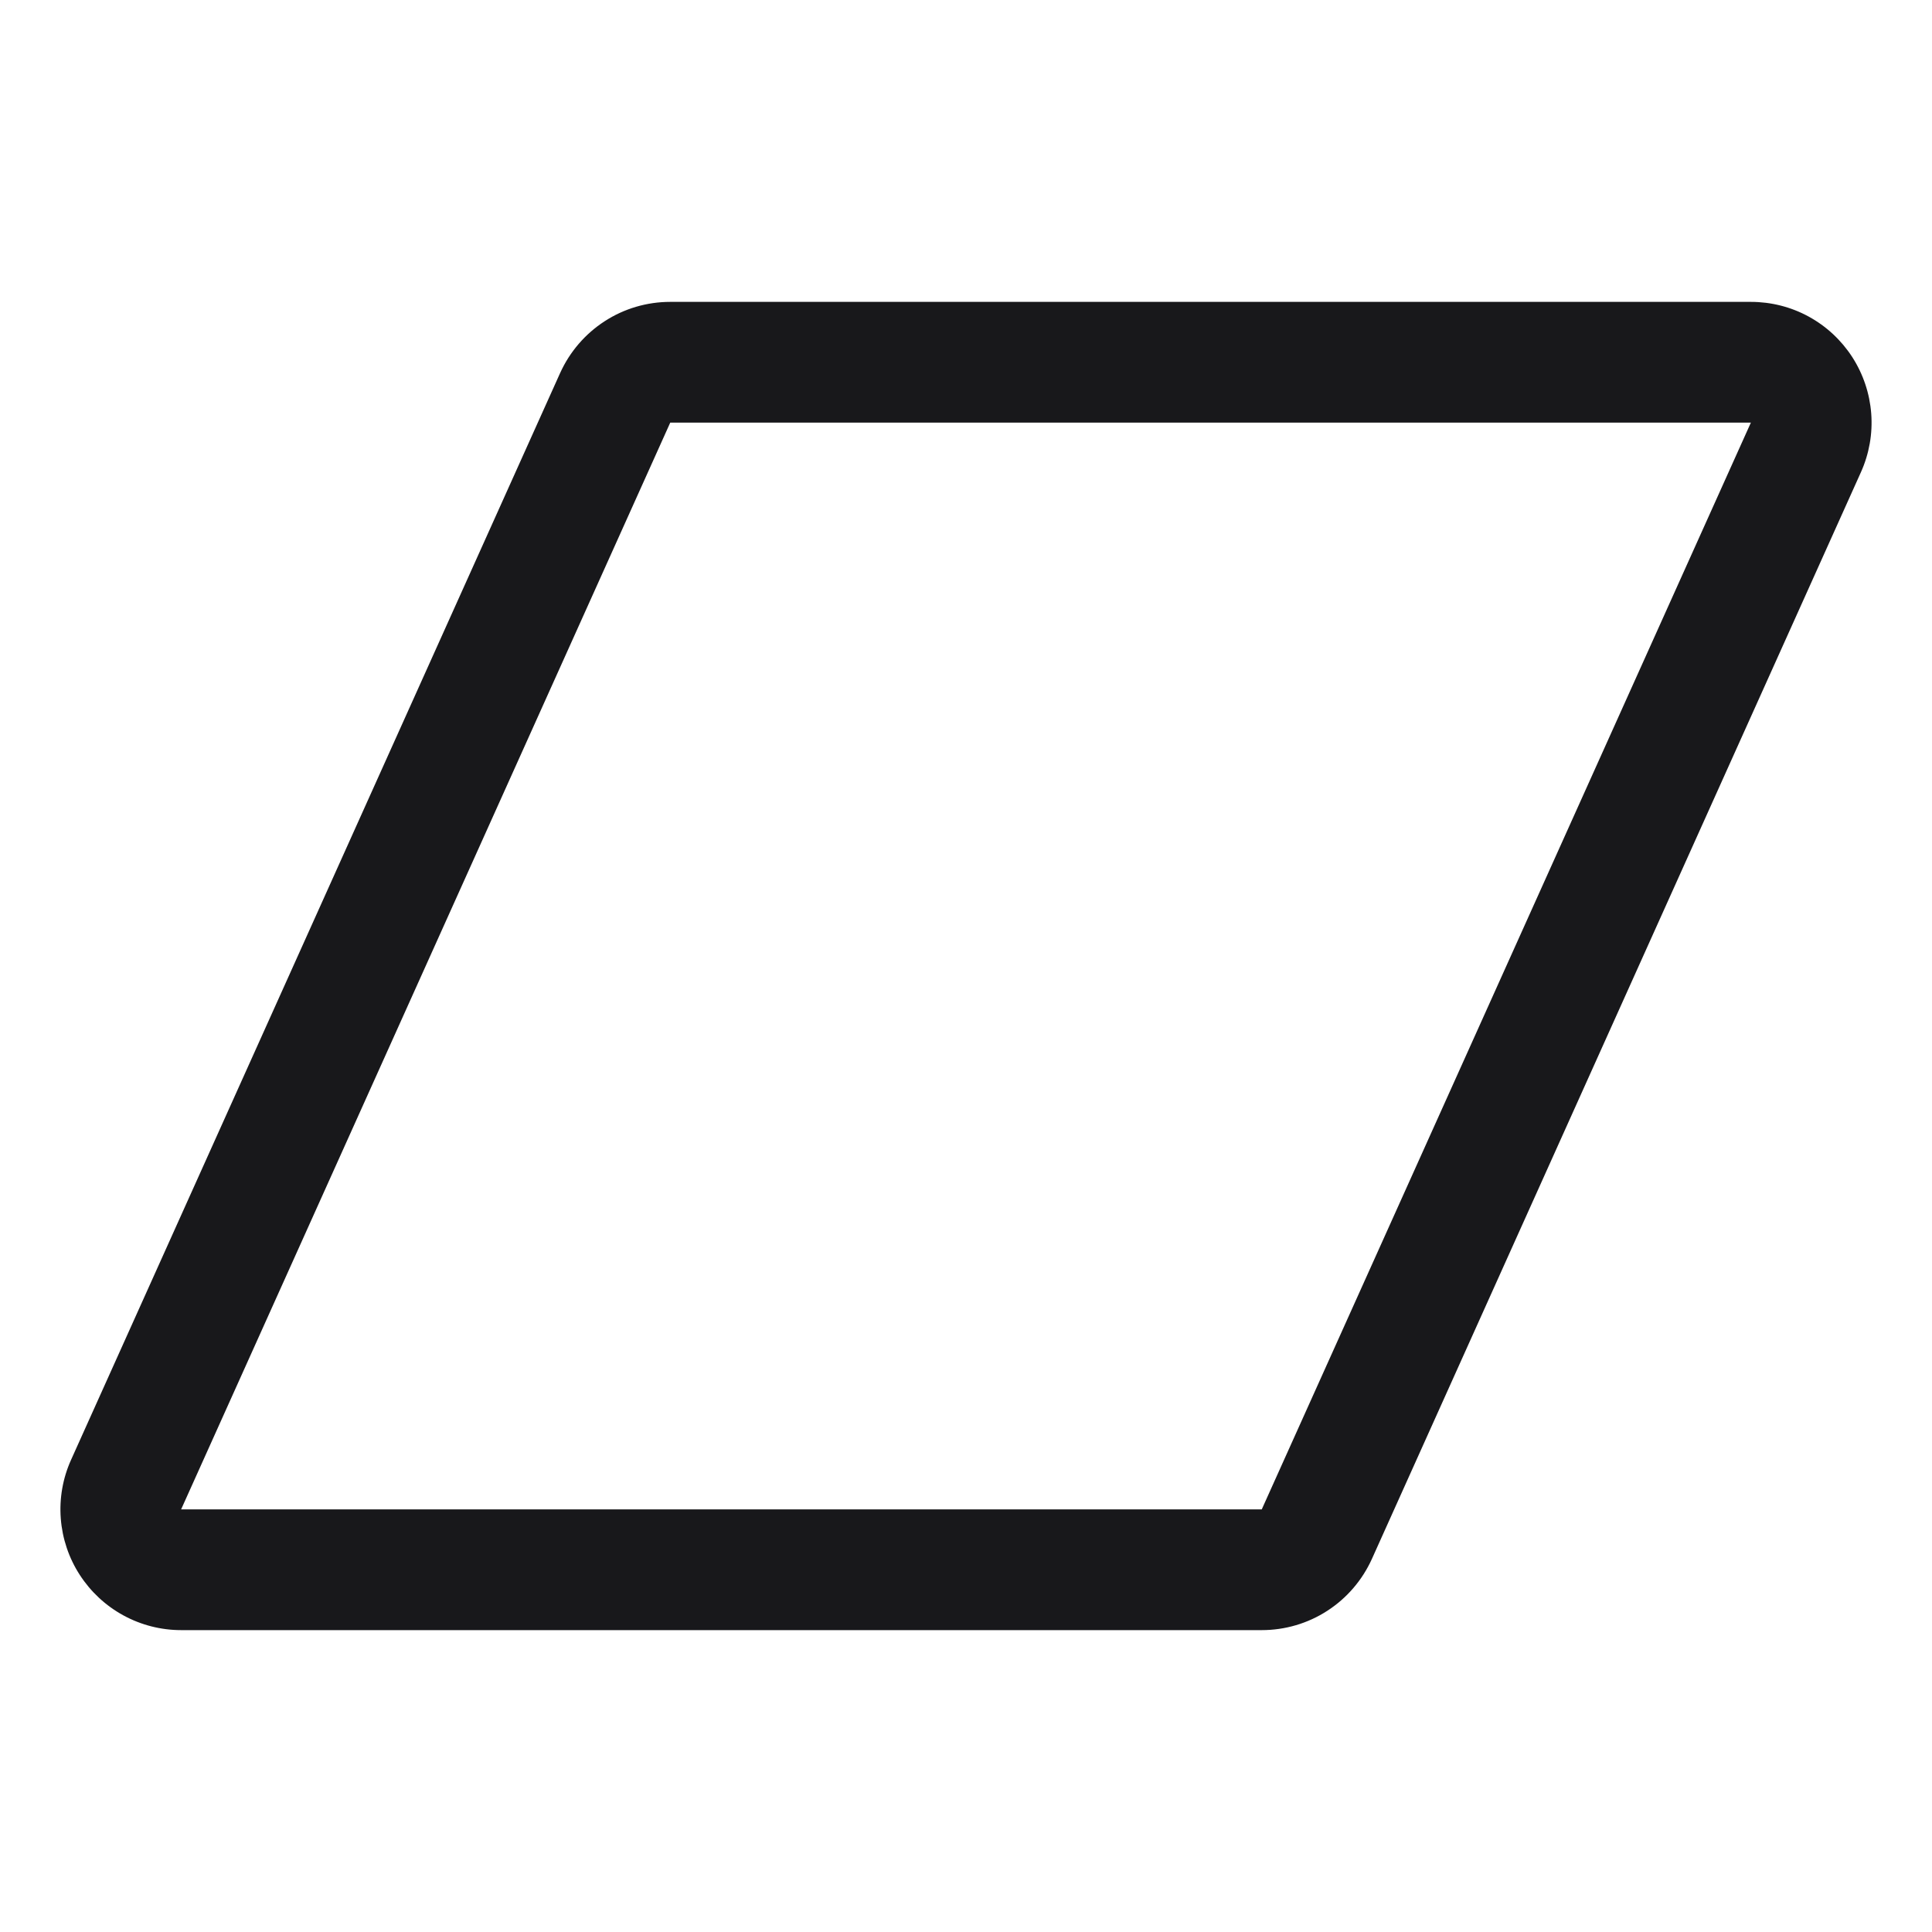 <svg width="24" height="24" viewBox="0 0 24 24" fill="none" xmlns="http://www.w3.org/2000/svg">
<path d="M23.009 4.435C22.873 4.225 22.687 4.052 22.467 3.932C22.247 3.812 22 3.75 21.75 3.75H8.326C8.037 3.75 7.754 3.833 7.512 3.99C7.269 4.147 7.077 4.371 6.958 4.634L0.883 18.134C0.78 18.362 0.736 18.613 0.755 18.863C0.774 19.113 0.855 19.354 0.991 19.564C1.127 19.774 1.313 19.947 1.533 20.067C1.753 20.187 2 20.25 2.25 20.25H15.674C15.963 20.25 16.246 20.167 16.488 20.01C16.731 19.853 16.923 19.629 17.042 19.366L23.117 5.866C23.22 5.637 23.264 5.387 23.245 5.137C23.226 4.887 23.145 4.646 23.009 4.435ZM15.674 18.75H2.25L8.326 5.25H21.75L15.674 18.75Z" fill="#18181B"/>
</svg>

